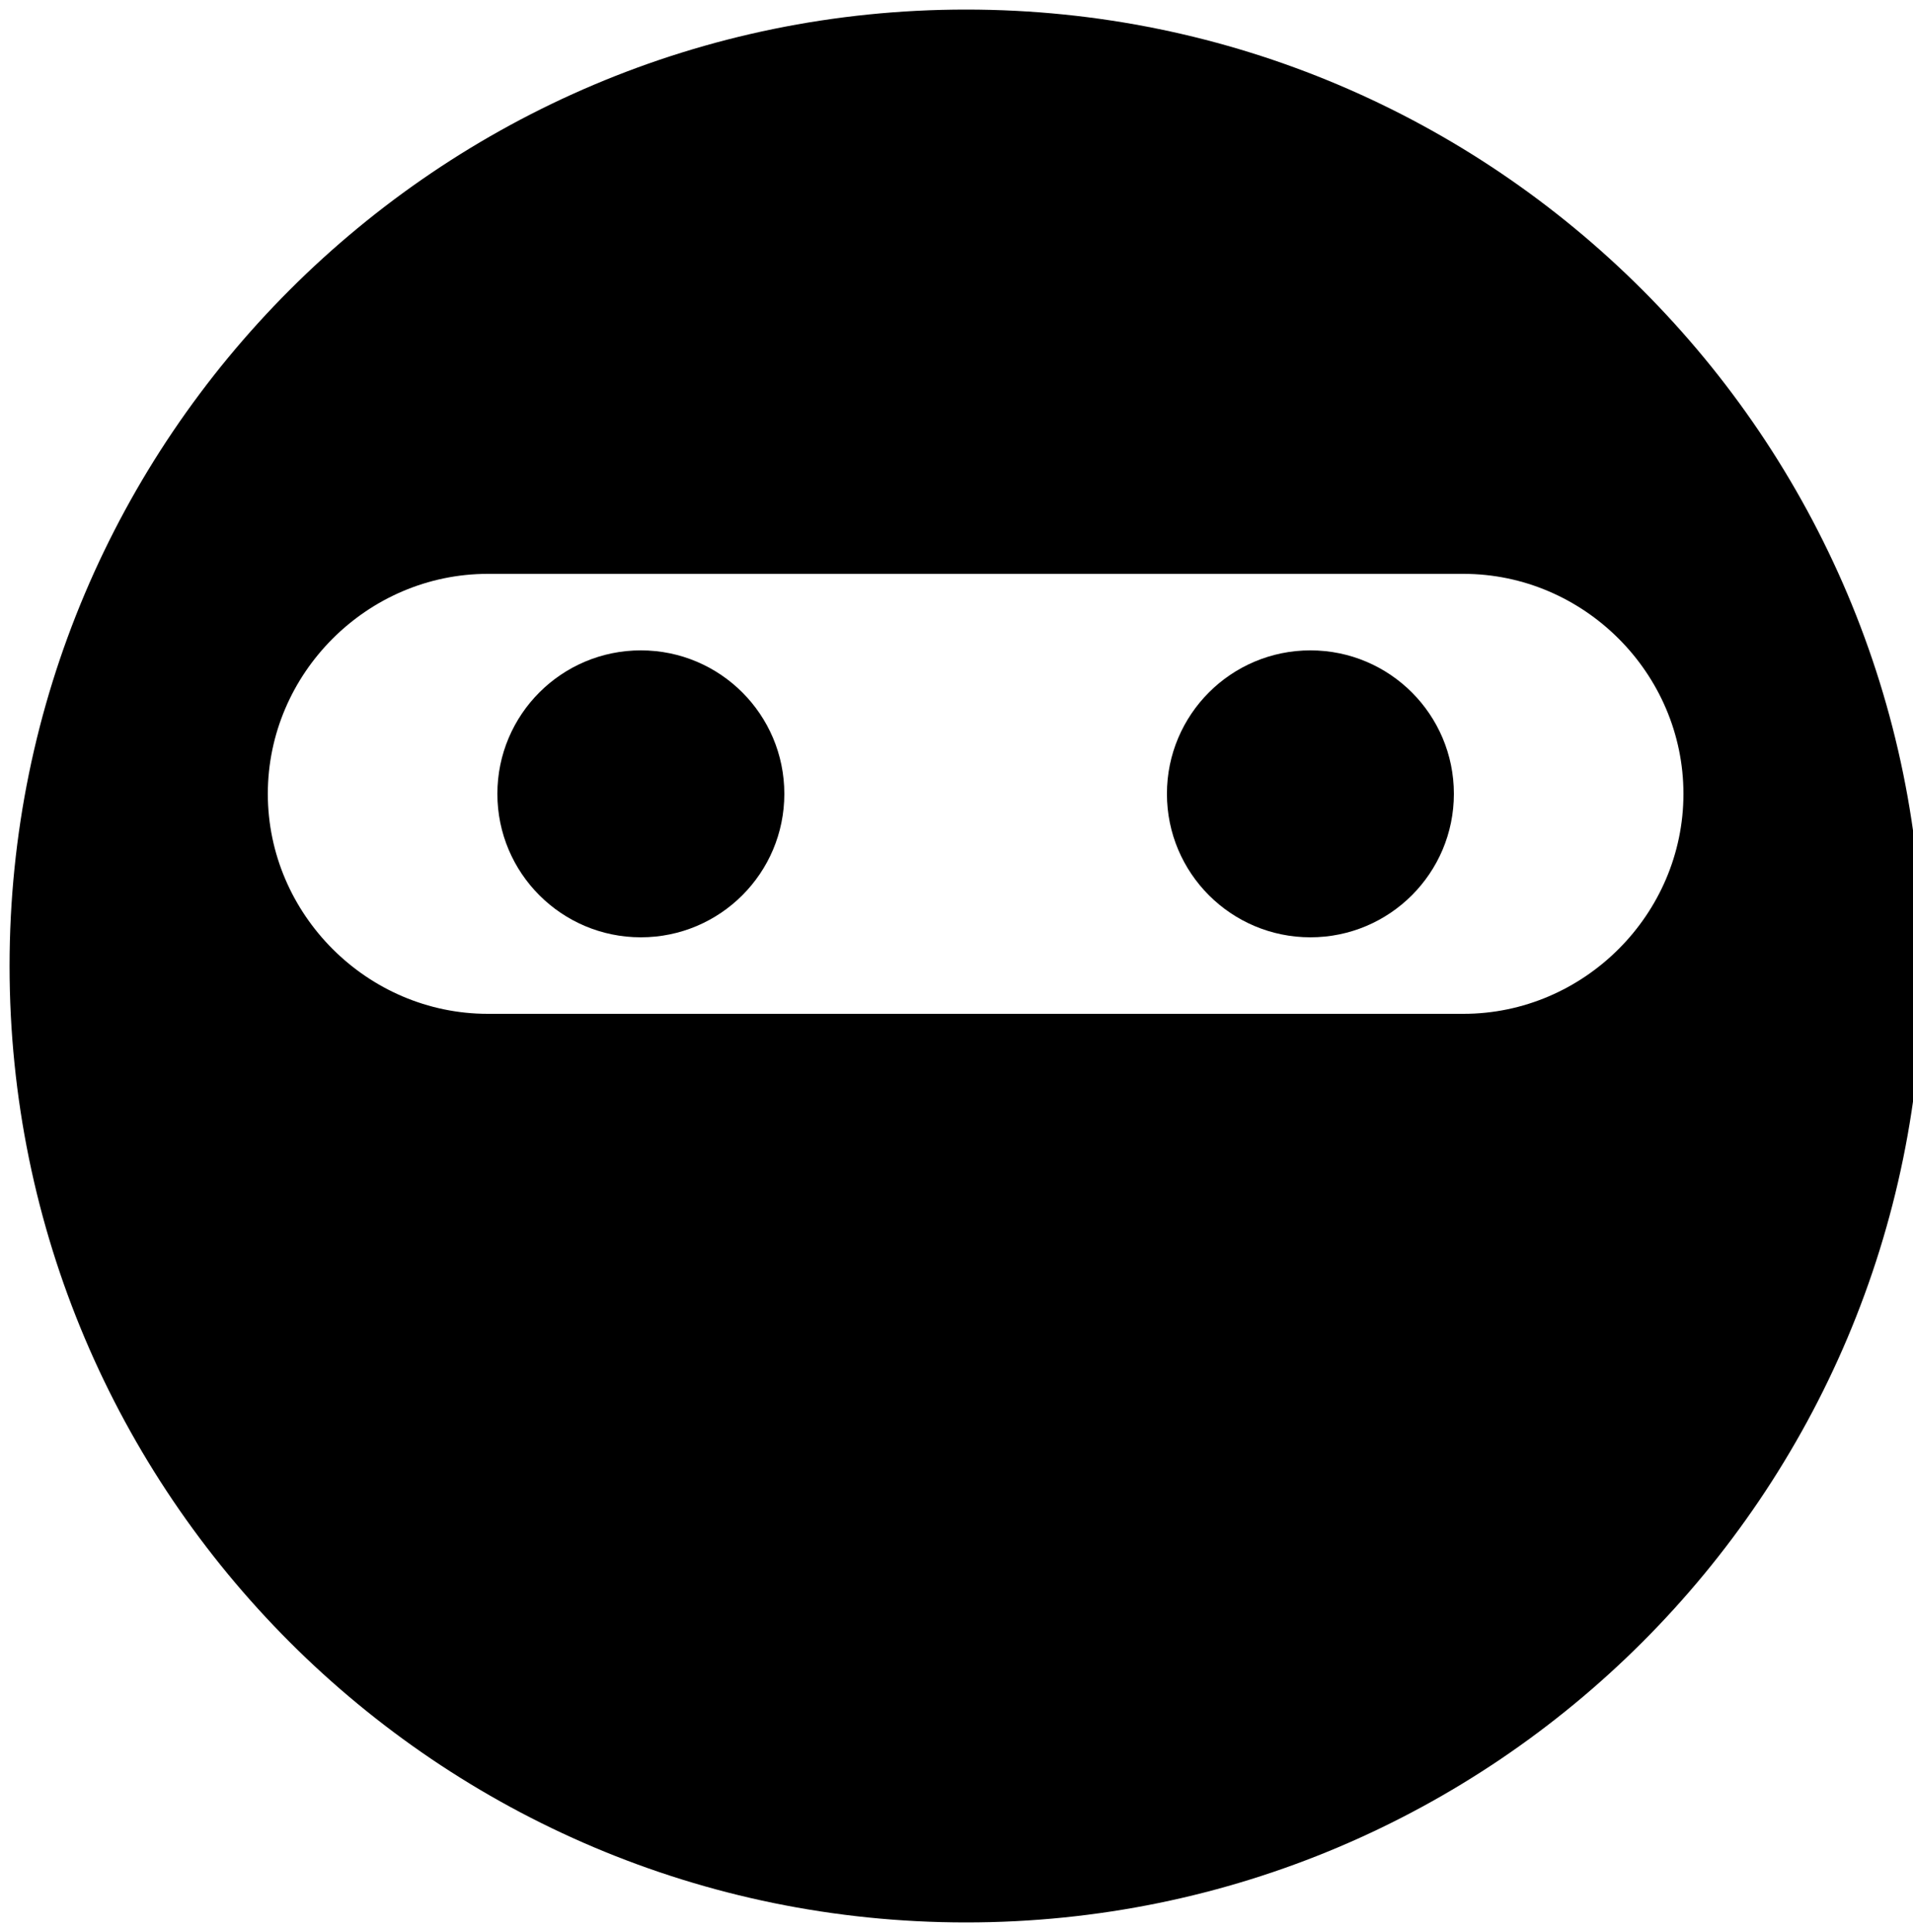 <?xml version="1.0" encoding="utf-8"?>
<!-- Generator: Adobe Illustrator 21.0.0, SVG Export Plug-In . SVG Version: 6.00 Build 0)  -->
<svg version="1.1" id="Layer_1" xmlns="http://www.w3.org/2000/svg" xmlns:xlink="http://www.w3.org/1999/xlink" x="0px" y="0px"
	 viewBox="0 0 100 101" style="enable-background:new 0 0 100 101;" xml:space="preserve">
<g>
	<path d="M50.5,0.5c-27.6,0-50,22.4-50,50c0,27.6,22.4,50,50,50s50-22.4,50-50C100.5,22.9,78.1,0.5,50.5,0.5z M76.5,53h-51
		C19.2,53,14,47.8,14,41.5S19.2,30,25.5,30h51C82.8,30,88,35.2,88,41.5S82.8,53,76.5,53z"/>
	<circle cx="33.5" cy="41.5" r="7.5"/>
	<circle cx="68.5" cy="41.5" r="7.5"/>
</g>
</svg>
